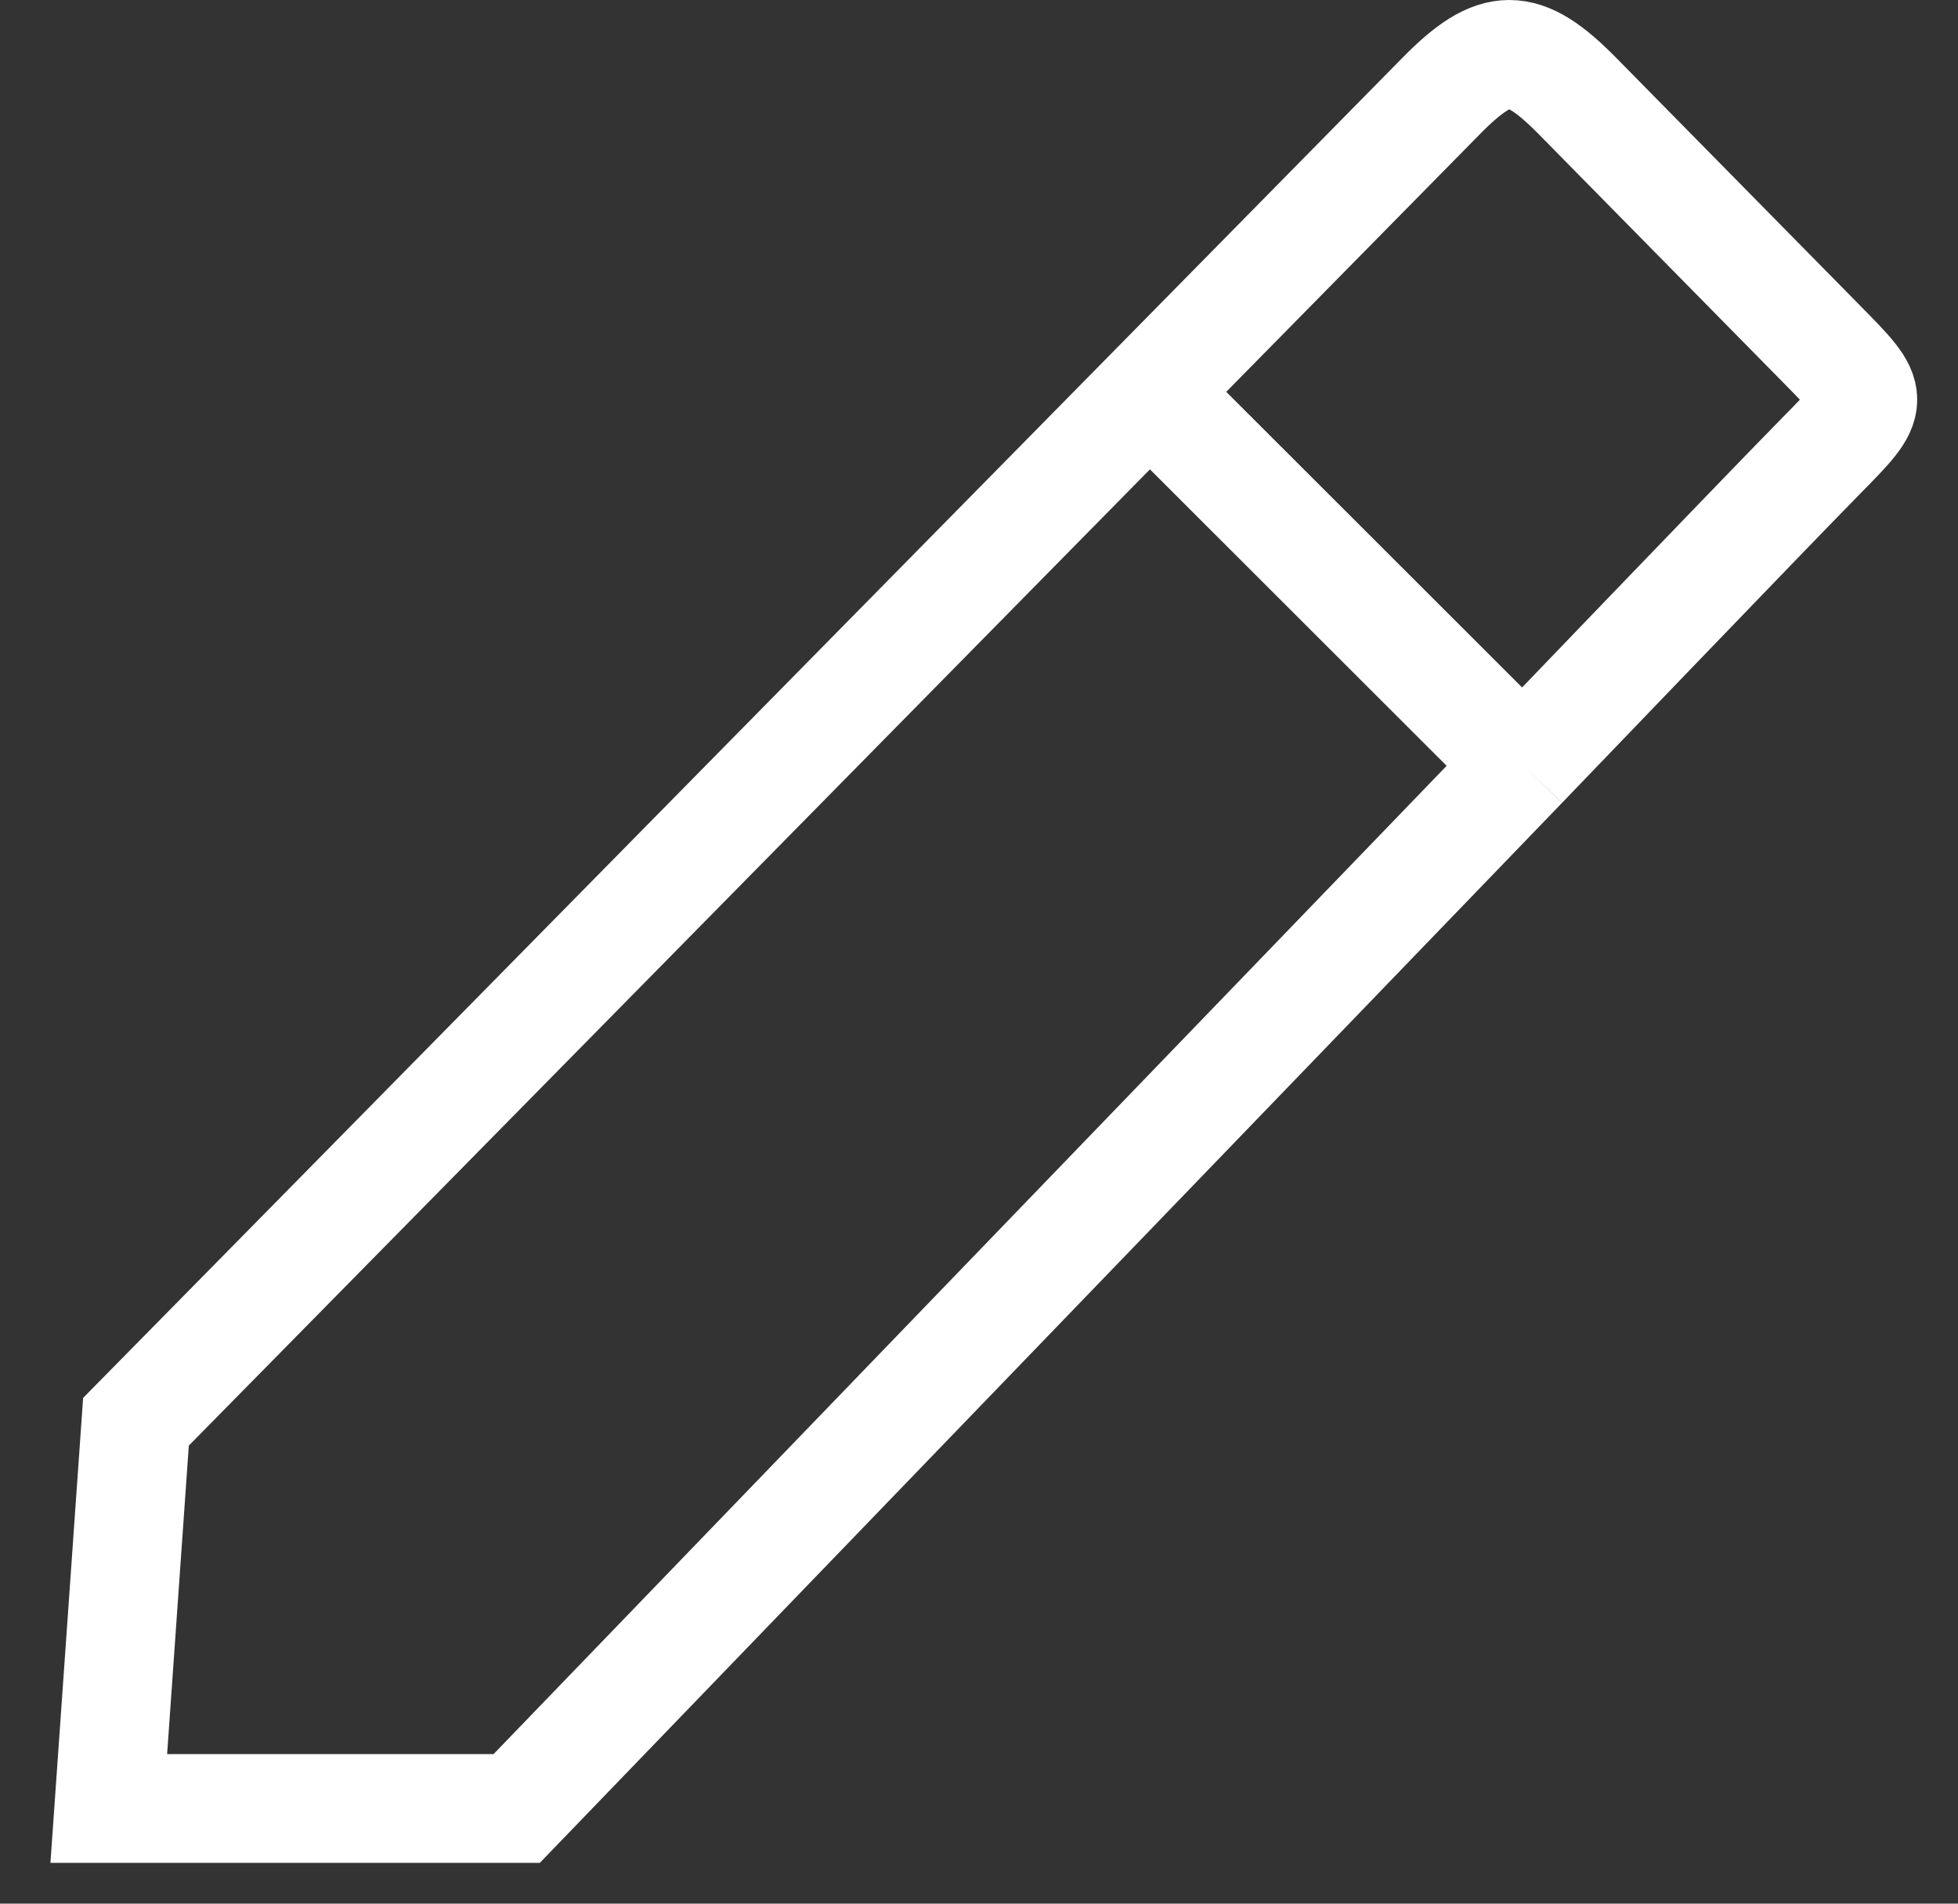 <svg width="36" height="35" viewBox="0 0 36 35" fill="none" xmlns="http://www.w3.org/2000/svg">
<rect x="0" y="0" width="36" height="35" fill="#333333" stroke="none"/>
<path d="M21.137 7.21L2.5 26.14L2 33.25H9.5L28 14.067M21.137 7.21C21.137 7.21 25.5 2.778 26.5 1.762C27.5 0.746 28 0.746 29 1.762C30 2.778 32.5 5.317 33.5 6.333C34.5 7.348 34.5 7.348 33.5 8.364C32.5 9.38 28 14.067 28 14.067M21.137 7.21L28 14.067" stroke="white" stroke-width="2"/>
</svg>
